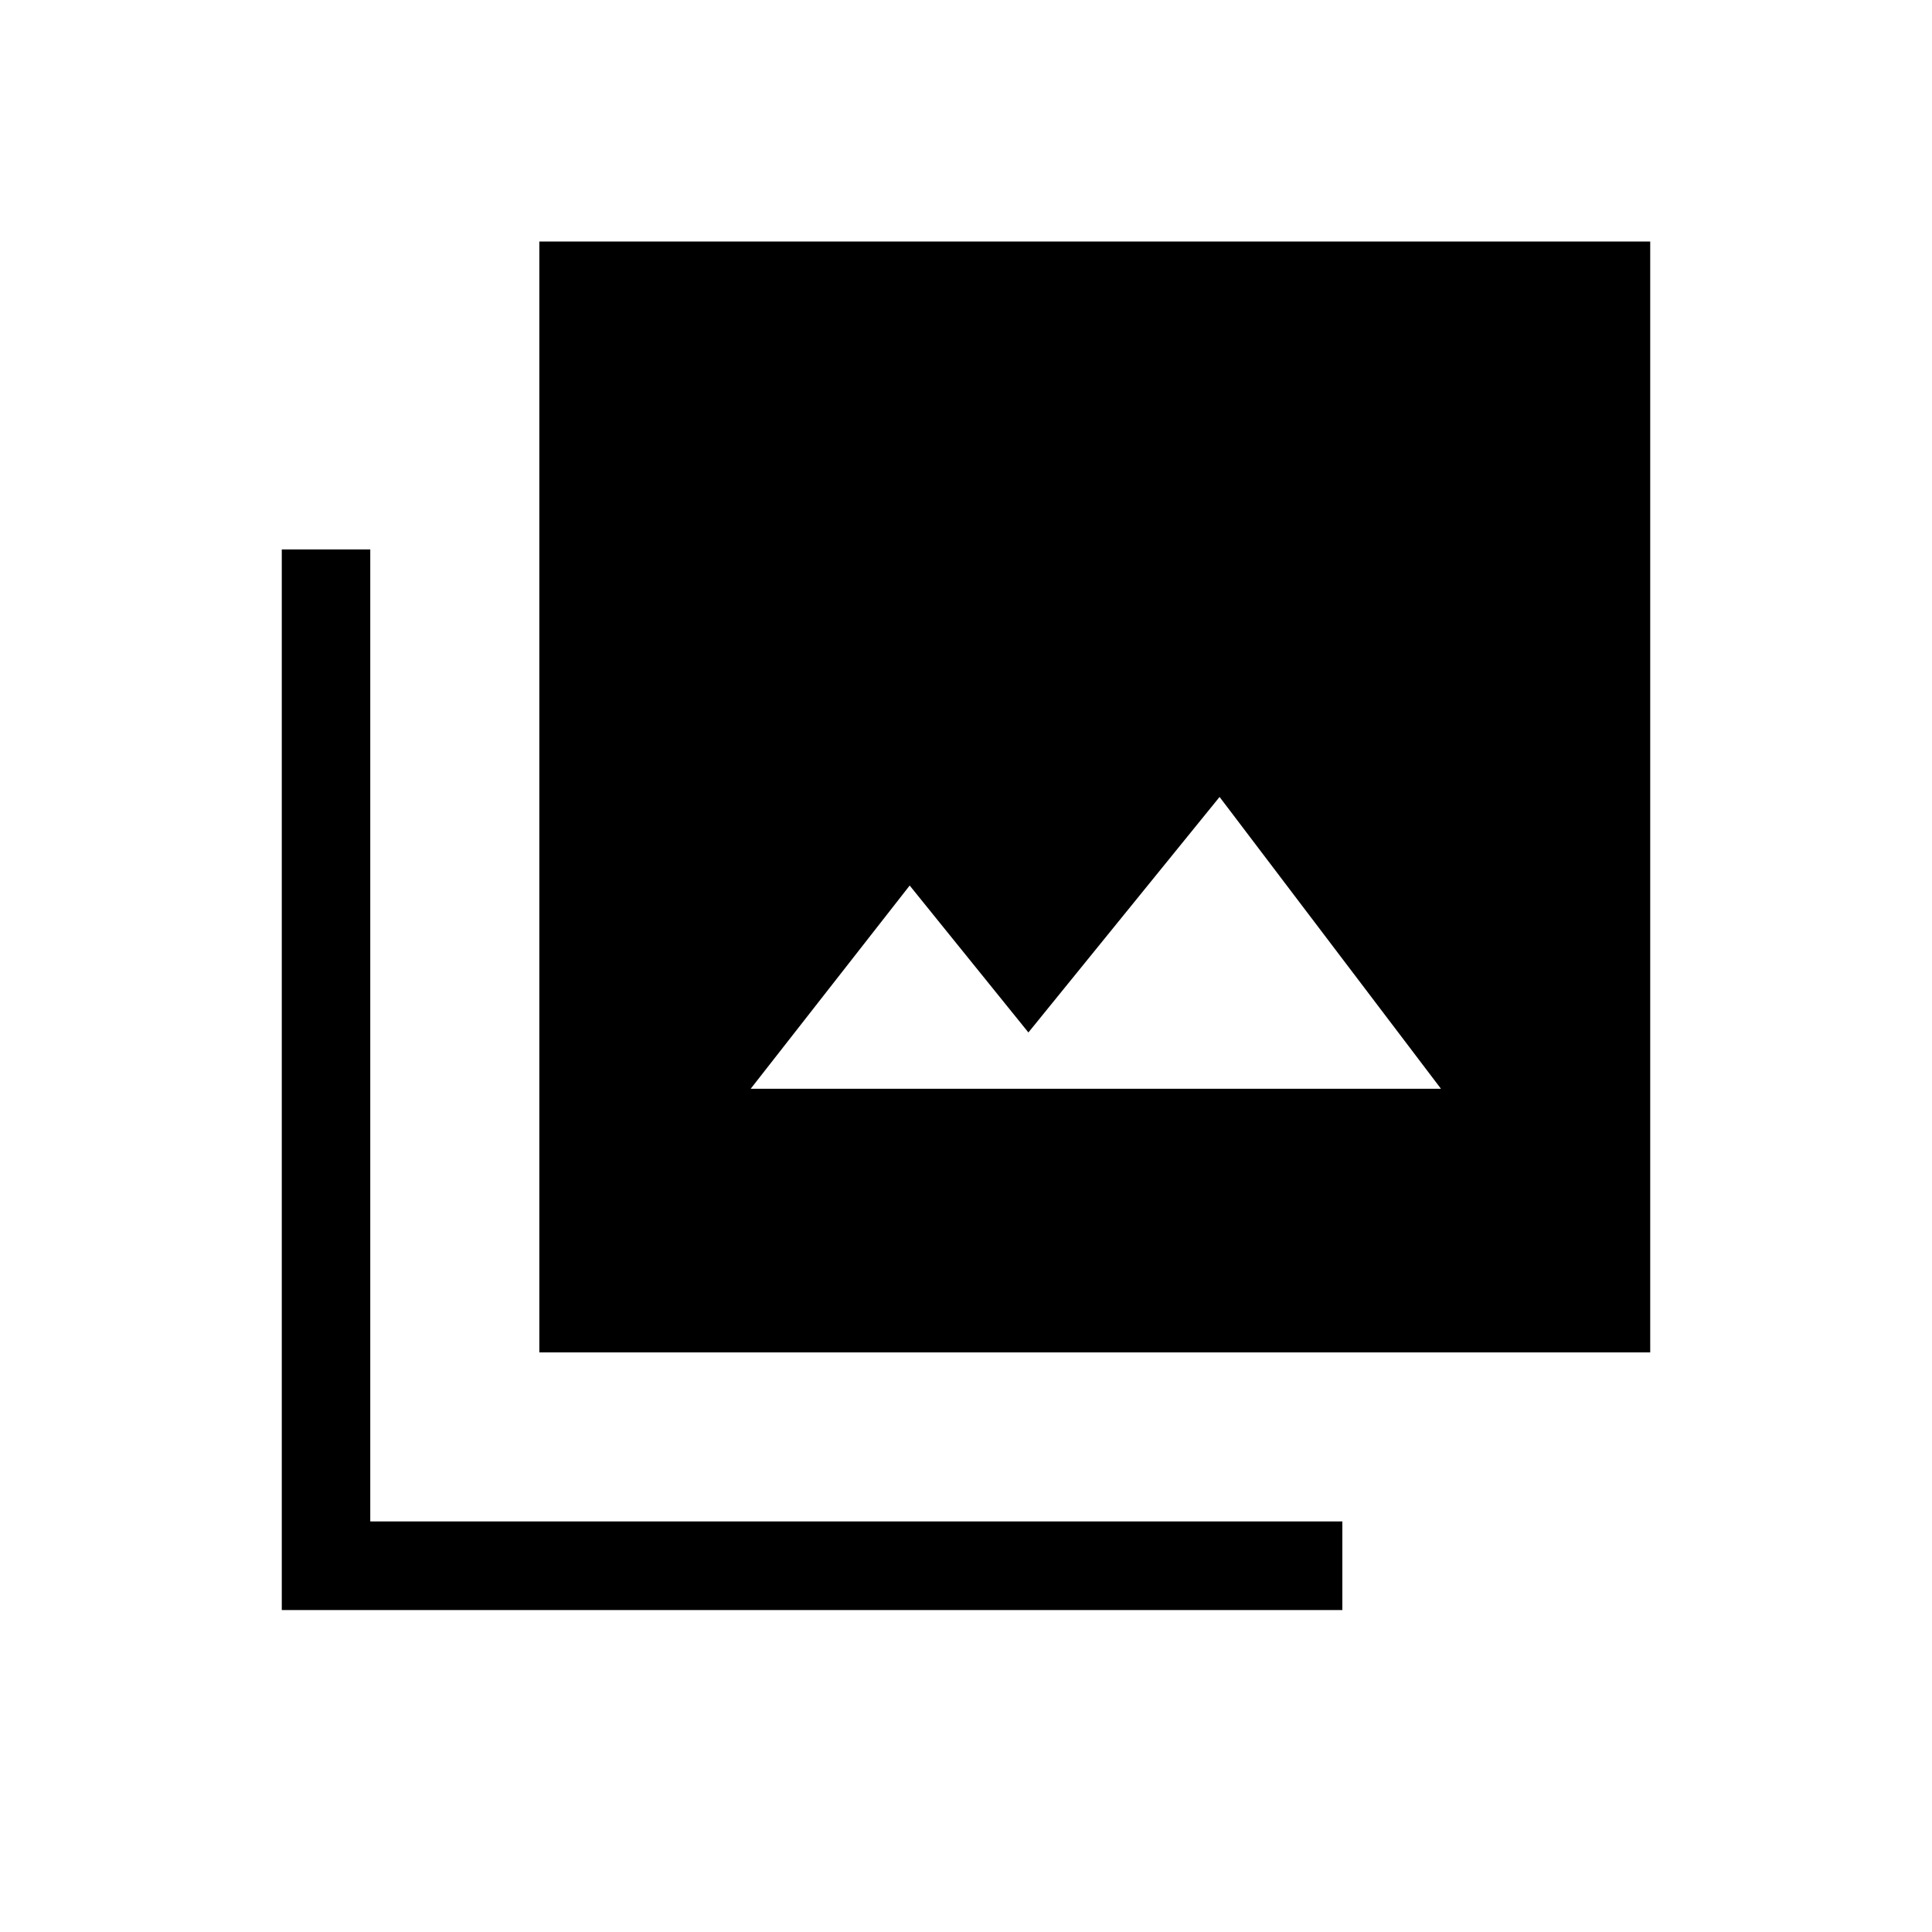 <svg xmlns="http://www.w3.org/2000/svg" height="20" width="20"><path d="M7.771 11.271h7.146L12.625 8.25l-1.979 2.438-1.229-1.521ZM5.583 14V2.5h11.5V14Zm-2.666 2.667V5.688h.916V15.75h10.063v.917Z"/></svg>